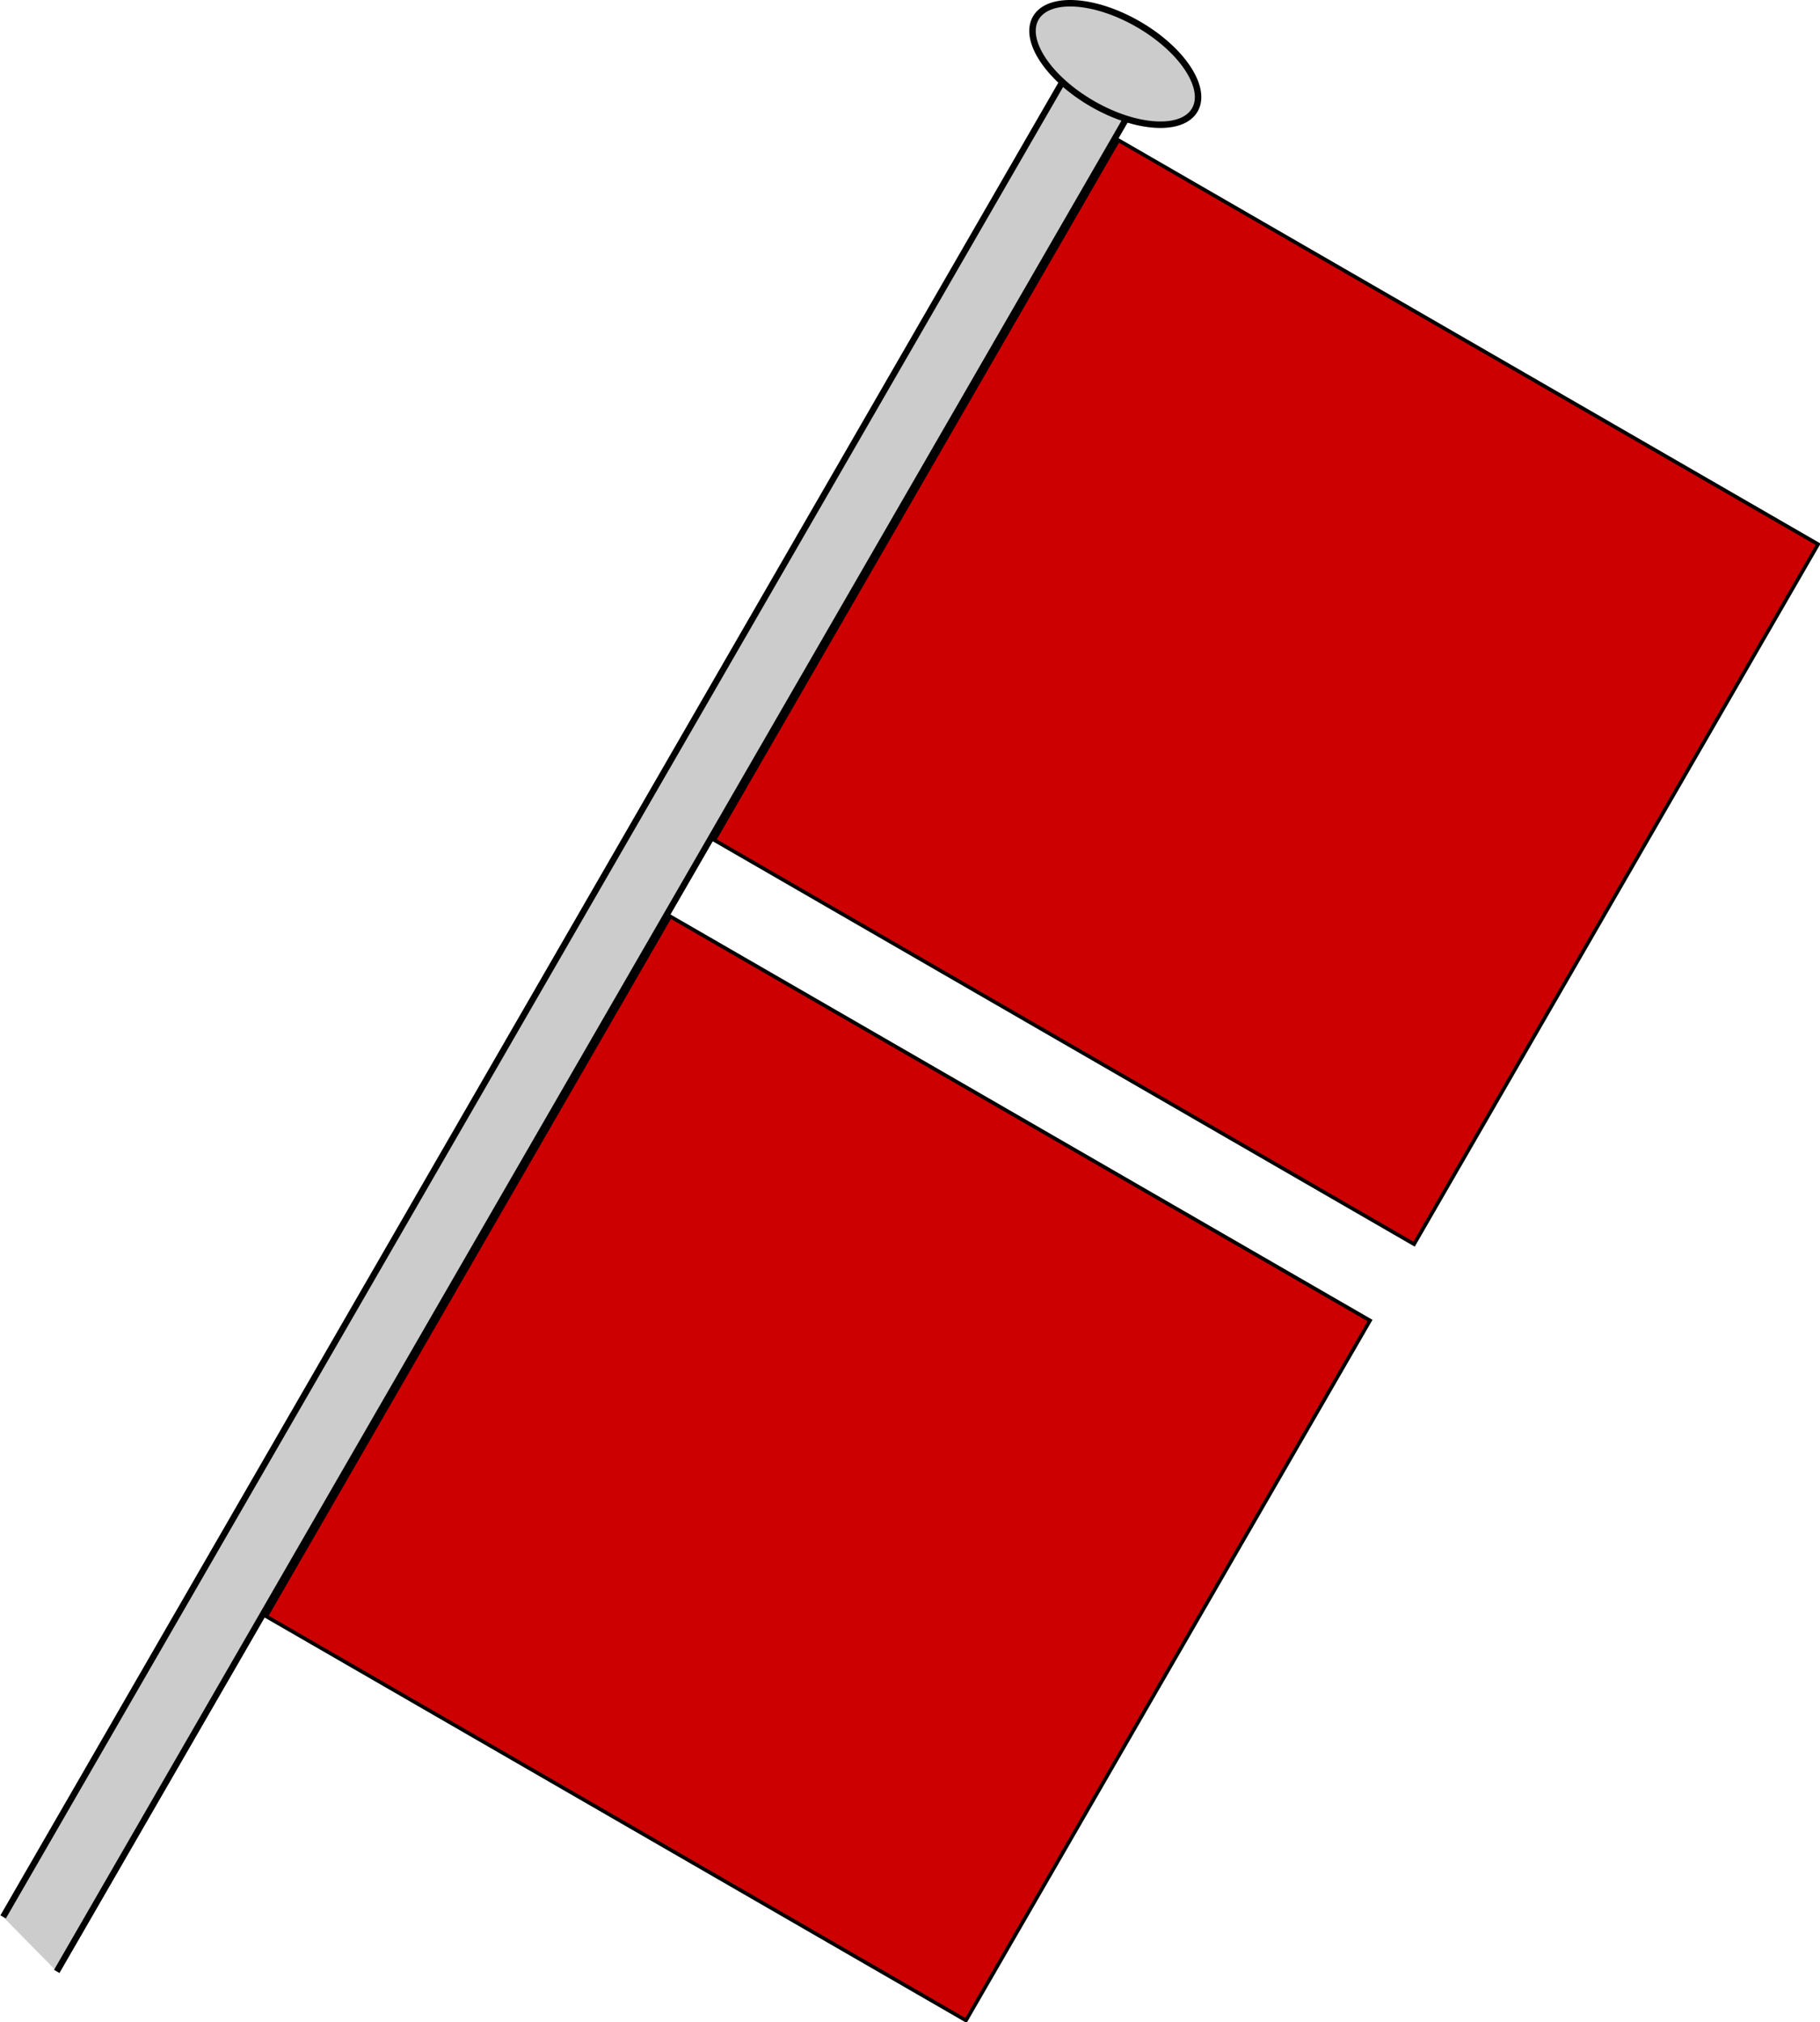 <?xml version="1.0" encoding="UTF-8" standalone="no"?>
<!-- Creator: CorelDRAW -->

<svg
   xmlns:dc="http://purl.org/dc/elements/1.1/"
   xmlns:cc="http://creativecommons.org/ns#"
   xmlns:rdf="http://www.w3.org/1999/02/22-rdf-syntax-ns#"
   xmlns:svg="http://www.w3.org/2000/svg"
   xmlns="http://www.w3.org/2000/svg"
   xmlns:sodipodi="http://sodipodi.sourceforge.net/DTD/sodipodi-0.dtd"
   xmlns:inkscape="http://www.inkscape.org/namespaces/inkscape"
   xml:space="preserve"
   width="495.5"
   height="550.48"
   style="fill-rule:evenodd"
   viewBox="0 0 495.5 550.48"
   id="svg2"
   version="1.1"
   inkscape:version="0.47 r22583"
   sodipodi:docname="A.1 Flaggen Verbot der Durchfahrt und Sperrung der Schifffahrt.svg"><sodipodi:namedview
   pagecolor="#ffffff"
   bordercolor="#666666"
   borderopacity="1"
   objecttolerance="10"
   gridtolerance="10"
   guidetolerance="10"
   inkscape:pageopacity="0"
   inkscape:pageshadow="2"
   inkscape:window-width="1280"
   inkscape:window-height="748"
   id="namedview45"
   showgrid="false"
   inkscape:zoom="0.91011524"
   inkscape:cx="247.74979"
   inkscape:cy="275.23987"
   inkscape:window-x="-8"
   inkscape:window-y="-8"
   inkscape:window-maximized="1"
   inkscape:current-layer="svg2" />
 <defs
   id="defs4"><style
     type="text/css"
     id="style6">
   
    .str0 {stroke:black;stroke-width:1.764}
    .fil0 {fill:white}
    .fil1 {fill:#5E2F00}
    .fil2 {fill:black;fill-rule:nonzero}
   
  </style></defs>
 
<rect
   style="fill:#cc0000;fill-opacity:1;fill-rule:nonzero;stroke:#000000;stroke-width:1"
   id="rect2821"
   width="220"
   height="220"
   x="282.754"
   y="-119.203"
   transform="matrix(0.866,0.5,-0.5,0.866,0,0)" /><path
   style="fill:#cccccc;fill-opacity:1;stroke:#000000;stroke-width:1.711"
   d="M 15.449,536.64 312.917,21.409 295.543,11.378 0.855,521.791"
   id="_130174256"
   sodipodi:nodetypes="cccc" /><path
   id="_130314000"
   class="fil1 str0"
   d="m 309.89,6.592 c 11.955,6.902 18.852,17.348 15.401,23.325 -3.451,5.977 -15.945,5.228 -27.901,-1.675 -11.955,-6.902 -18.852,-17.348 -15.401,-23.325 3.451,-5.977 15.945,-5.228 27.901,1.675 z"
   style="fill:#cccccc;stroke:#000000;stroke-width:1.764" /><rect
   y="124.797"
   x="282.754"
   height="220"
   width="220"
   id="rect3595"
   style="fill:#cc0000;fill-opacity:1;fill-rule:nonzero;stroke:#000000;stroke-width:1"
   transform="matrix(0.866,0.5,-0.5,0.866,0,0)" /></svg>